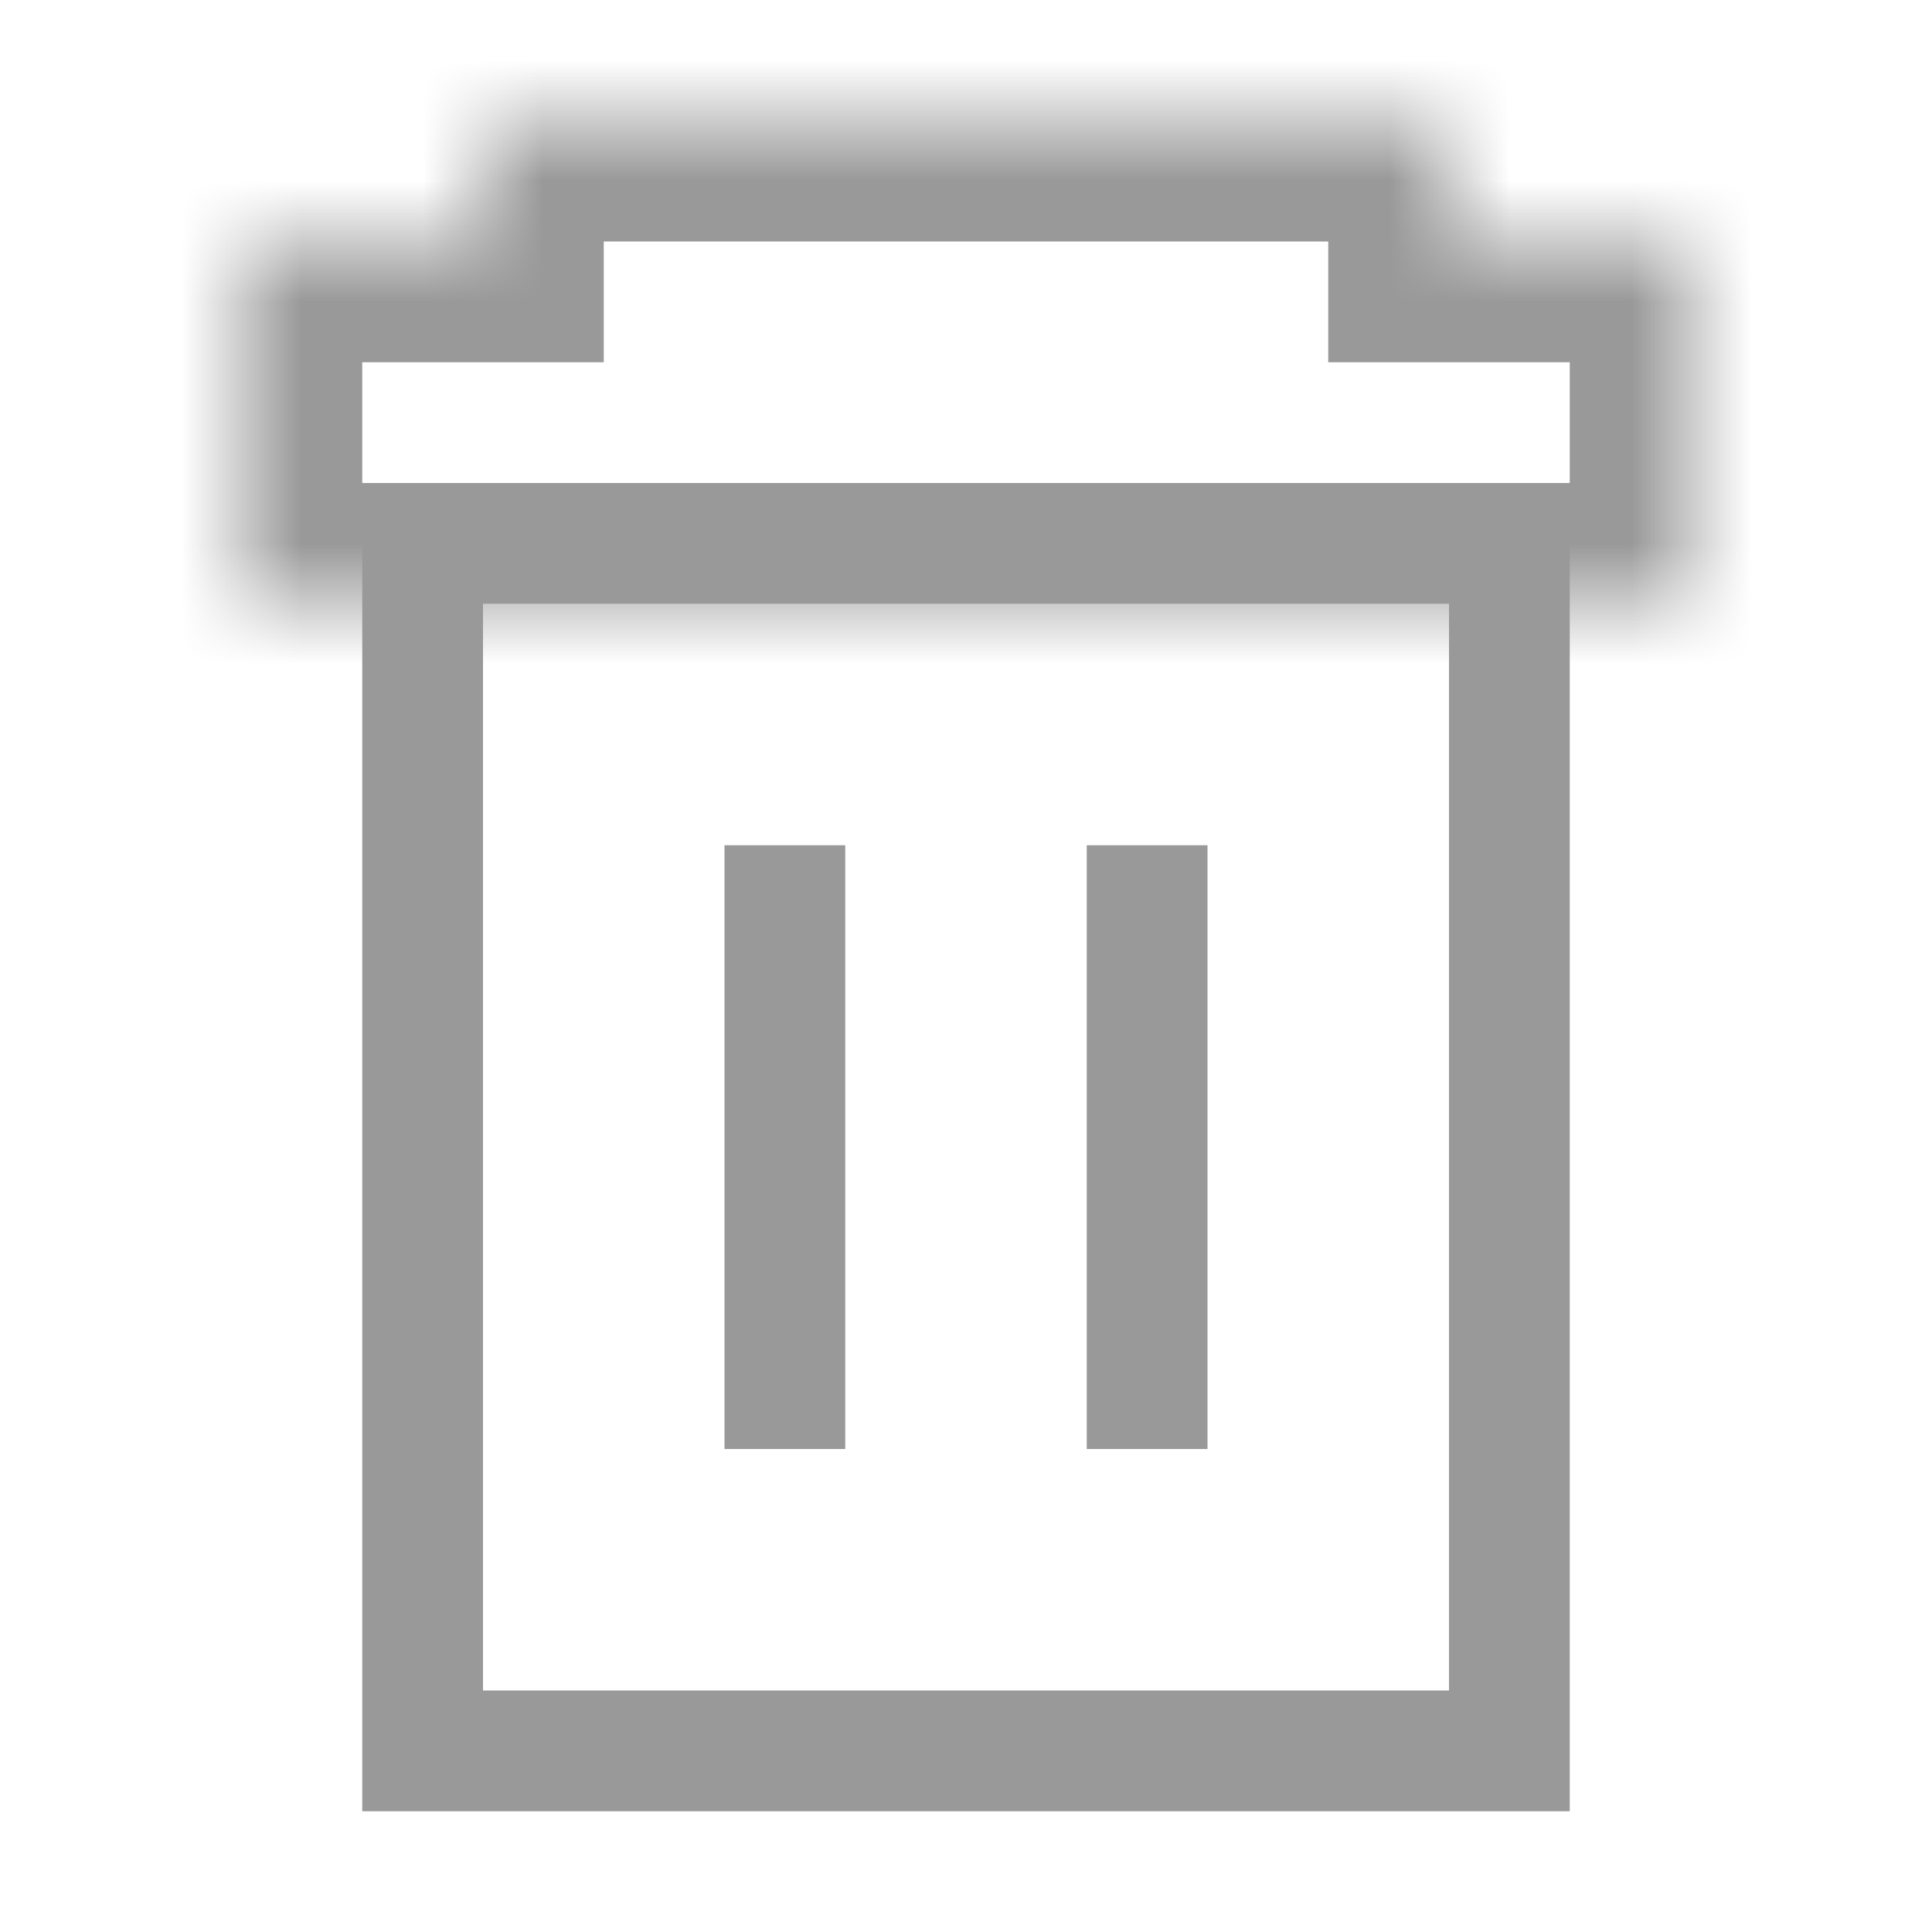 <svg width="16" height="16" viewBox="0 0 16 16" fill="none" xmlns="http://www.w3.org/2000/svg">
<rect x="3.5" y="4.5" width="9" height="10" stroke="#999999"/>
<rect x="6.25" y="7.25" width="0.5" height="4.5" stroke="#999999" stroke-width="0.5"/>
<rect x="9.25" y="7.25" width="0.5" height="4.5" stroke="#999999" stroke-width="0.5"/>
<mask id="path-4-inside-1_3190_11294" fill="white">
<path fill-rule="evenodd" clip-rule="evenodd" d="M12 1H4V2H2V5H14V2H12V1Z"/>
</mask>
<path d="M4 1V0H3V1H4ZM12 1H13V0H12V1ZM4 2V3H5V2H4ZM2 2V1H1V2H2ZM2 5H1V6H2V5ZM14 5V6H15V5H14ZM14 2H15V1H14V2ZM12 2H11V3H12V2ZM4 2H12V0H4V2ZM5 2V1H3V2H5ZM2 3H4V1H2V3ZM3 5V2H1V5H3ZM14 4H2V6H14V4ZM13 2V5H15V2H13ZM12 3H14V1H12V3ZM11 1V2H13V1H11Z" fill="#999999" mask="url(#path-4-inside-1_3190_11294)"/>
</svg>
